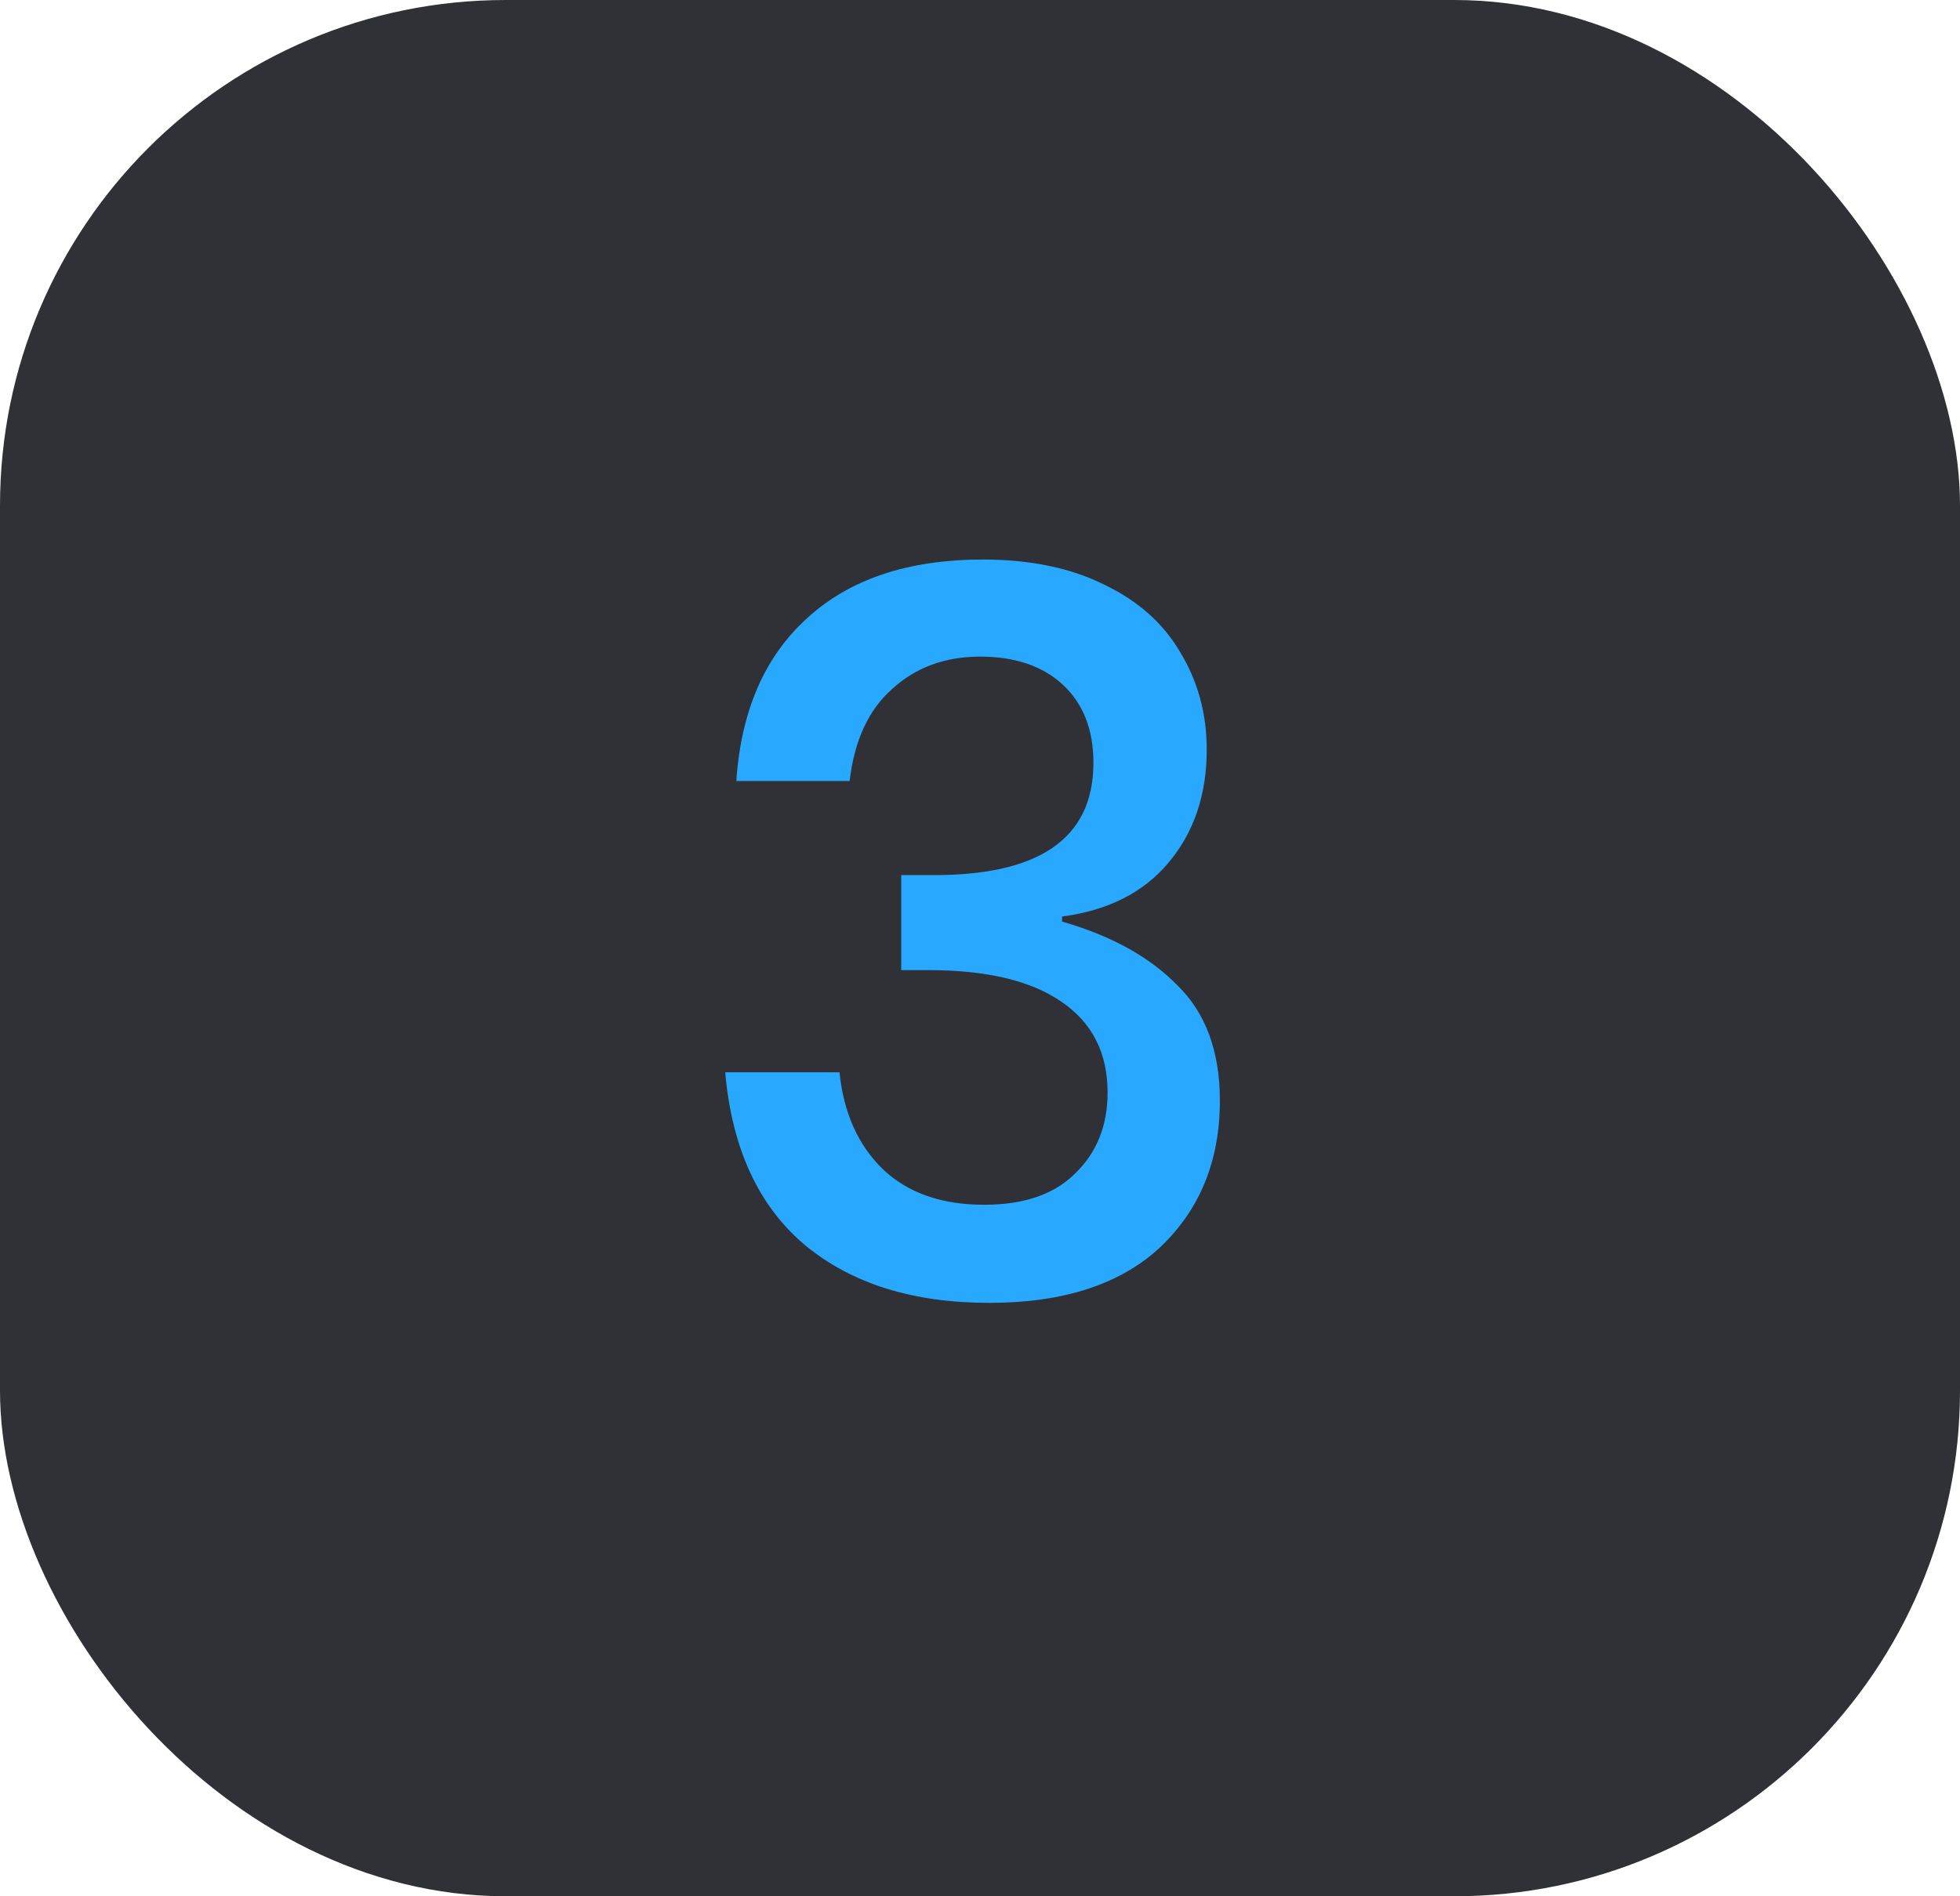 <svg width="62" height="60" viewBox="0 0 62 60" fill="none" xmlns="http://www.w3.org/2000/svg">
<rect width="62" height="60" rx="16" fill="#303136"/>
<path d="M31.1 17.704C32.593 17.704 33.873 17.971 34.94 18.504C36.007 19.016 36.807 19.731 37.34 20.648C37.895 21.565 38.172 22.589 38.172 23.72C38.172 25.149 37.767 26.344 36.956 27.304C36.167 28.243 35.047 28.808 33.596 29V29.16C35.153 29.608 36.369 30.28 37.244 31.176C38.14 32.051 38.588 33.267 38.588 34.824C38.588 36.723 37.959 38.269 36.7 39.464C35.441 40.637 33.639 41.224 31.292 41.224C28.881 41.224 26.94 40.616 25.468 39.4C23.996 38.163 23.153 36.339 22.94 33.928H26.556C26.684 35.208 27.143 36.232 27.932 37C28.721 37.747 29.788 38.12 31.132 38.12C32.391 38.12 33.351 37.789 34.012 37.128C34.695 36.467 35.036 35.613 35.036 34.568C35.036 33.309 34.545 32.349 33.564 31.688C32.604 31.027 31.207 30.696 29.372 30.696H28.508V27.688H29.372C32.849 27.731 34.588 26.547 34.588 24.136C34.588 23.091 34.268 22.269 33.628 21.672C32.988 21.075 32.113 20.776 31.004 20.776C29.895 20.776 28.967 21.117 28.22 21.8C27.473 22.461 27.025 23.432 26.876 24.712H23.292C23.441 22.493 24.188 20.776 25.532 19.56C26.876 18.323 28.732 17.704 31.1 17.704Z" fill="#29A8FF"/>
</svg>
